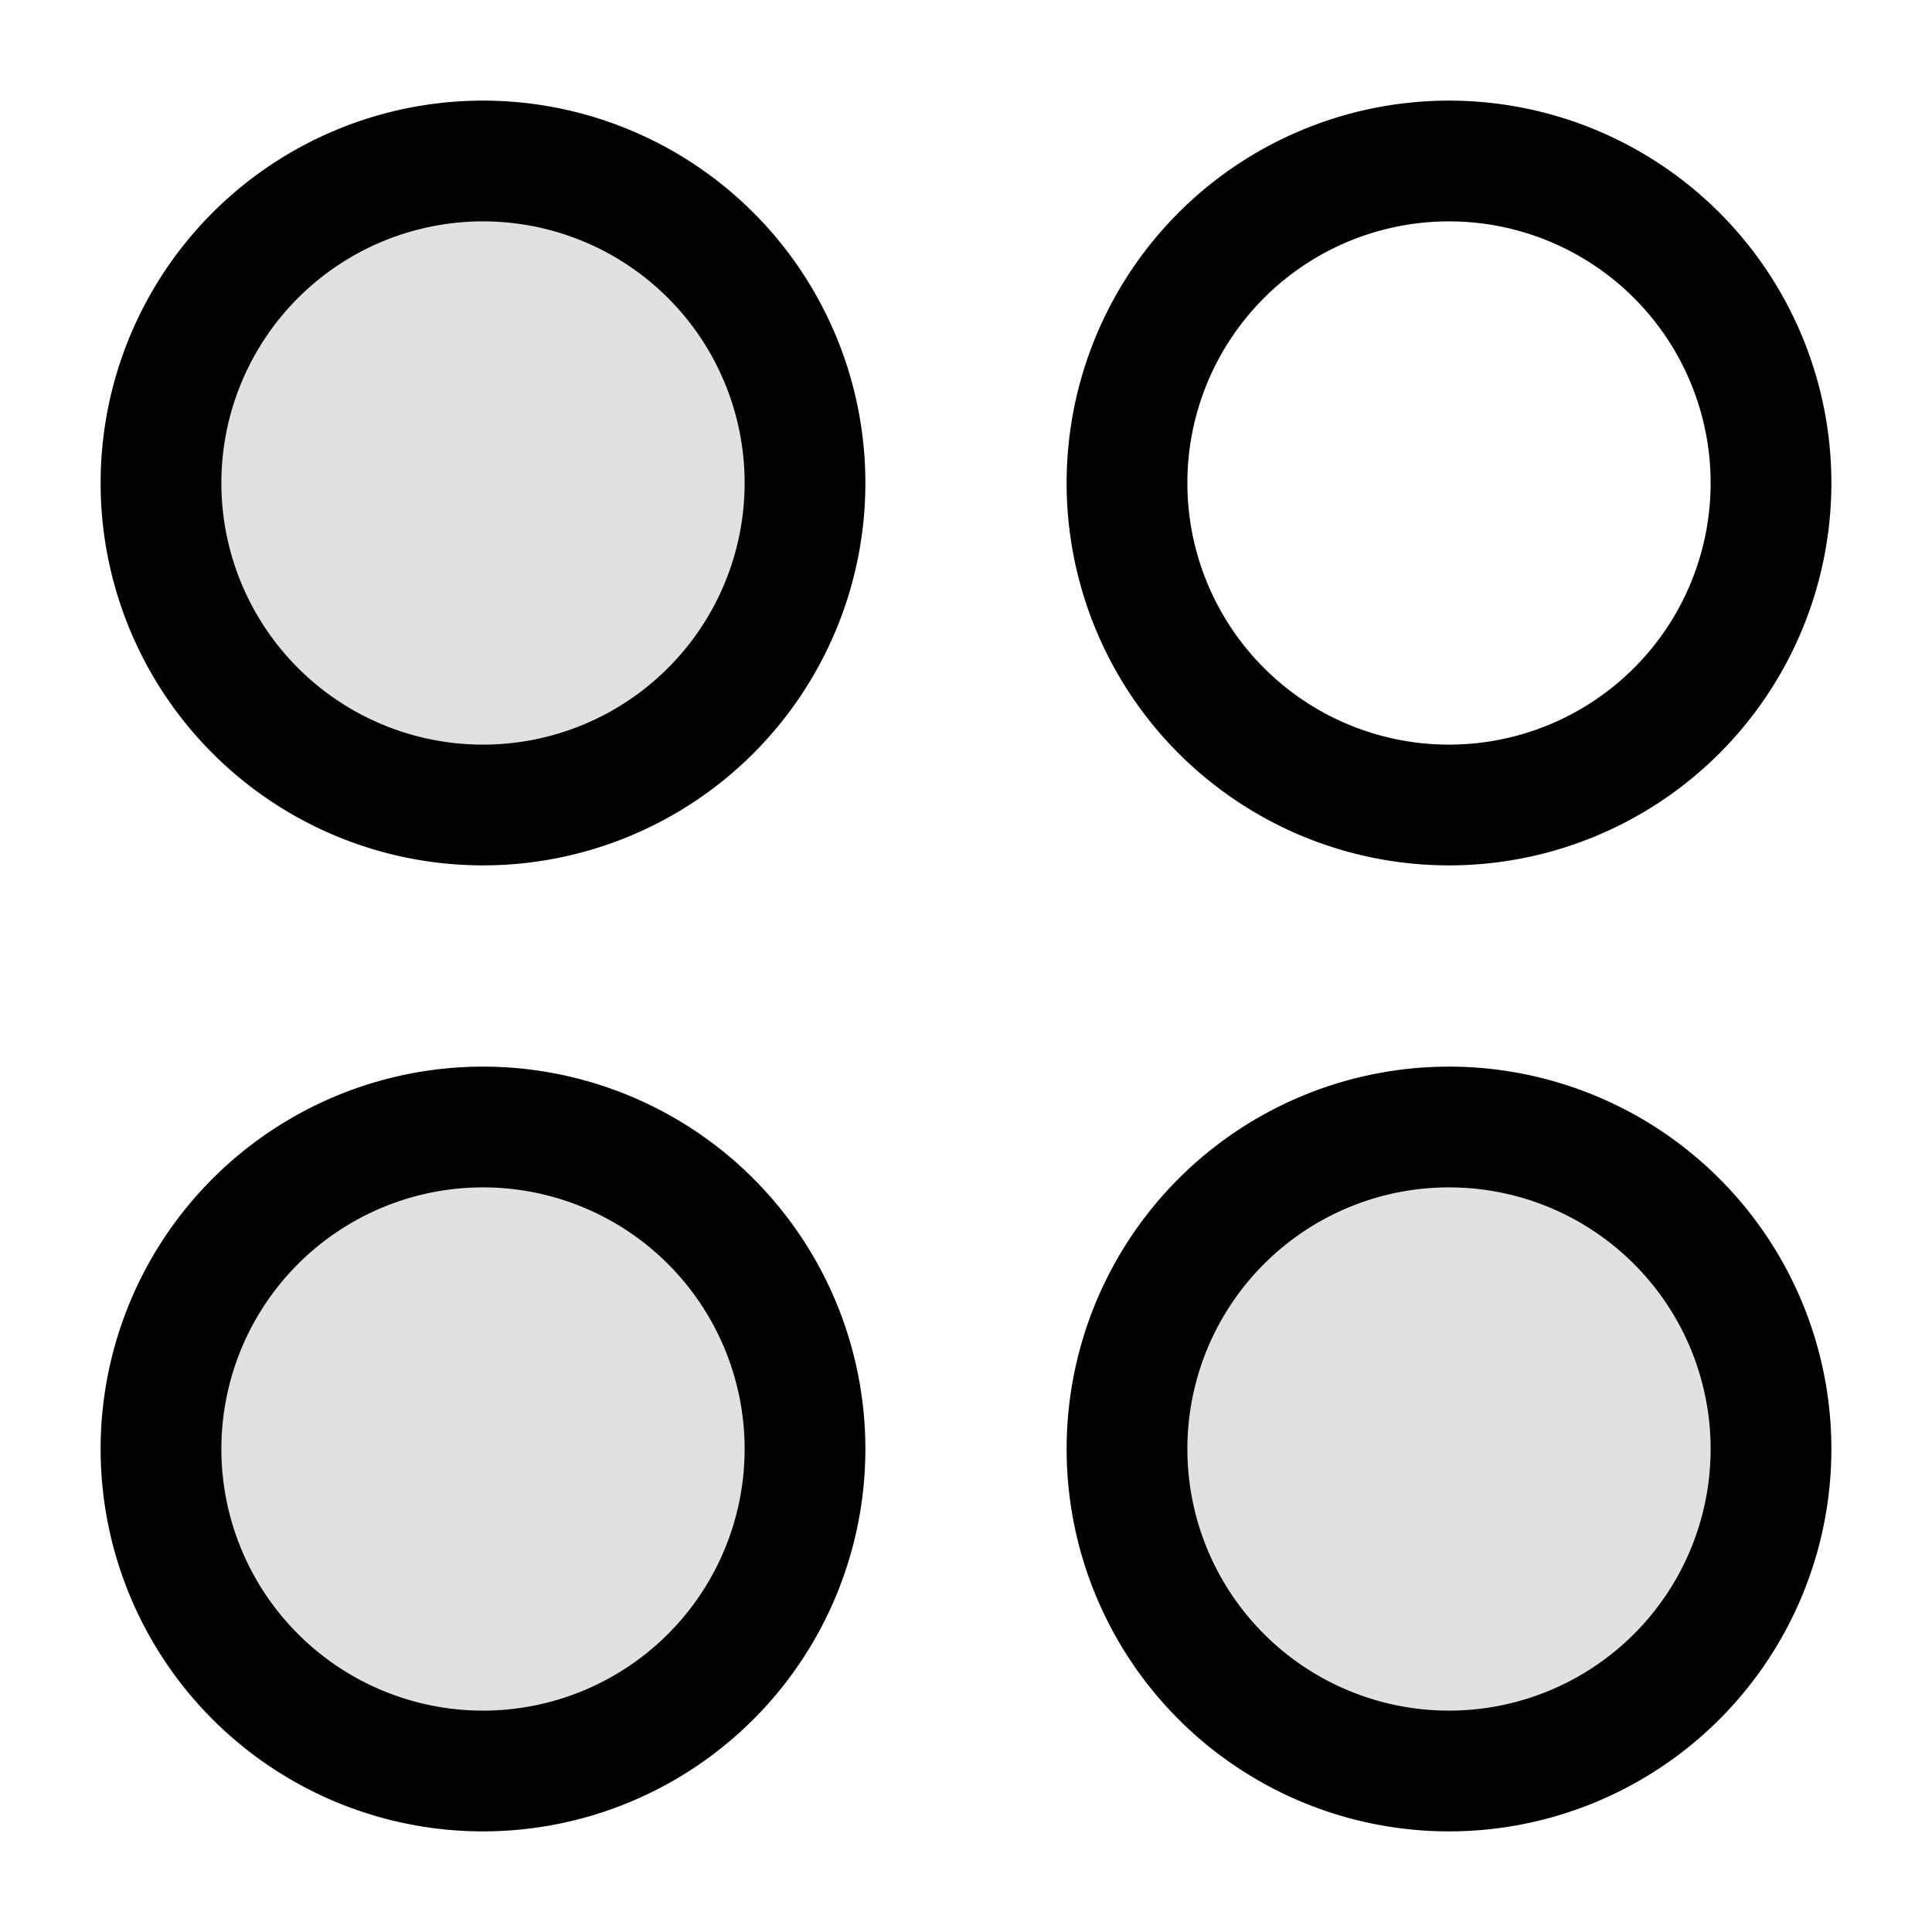 <svg xmlns="http://www.w3.org/2000/svg" width="24" height="24" fill="currentColor" viewBox="0 0 24 24">
  <path fill-rule="evenodd" d="M10 6a4 4 0 11-8 0 4 4 0 018 0zm12 12a4 4 0 11-8 0 4 4 0 018 0zM6 22a4 4 0 100-8 4 4 0 000 8z" opacity=".12"/>
  <path fill-rule="evenodd" d="M2.75 6a3.25 3.25 0 116.5 0 3.25 3.25 0 01-6.5 0zM6 1.25a4.75 4.75 0 100 9.5 4.75 4.75 0 000-9.5zM14.75 6a3.25 3.25 0 116.5 0 3.25 3.25 0 01-6.5 0zM18 1.25a4.75 4.75 0 100 9.5 4.75 4.75 0 000-9.5zm0 13.5a3.25 3.25 0 100 6.5 3.25 3.25 0 000-6.5zM13.25 18a4.75 4.75 0 119.5 0 4.75 4.75 0 01-9.5 0zm-10.5 0a3.25 3.25 0 116.5 0 3.25 3.25 0 01-6.5 0zM6 13.25a4.75 4.75 0 100 9.5 4.75 4.75 0 000-9.5z"/>
</svg>
